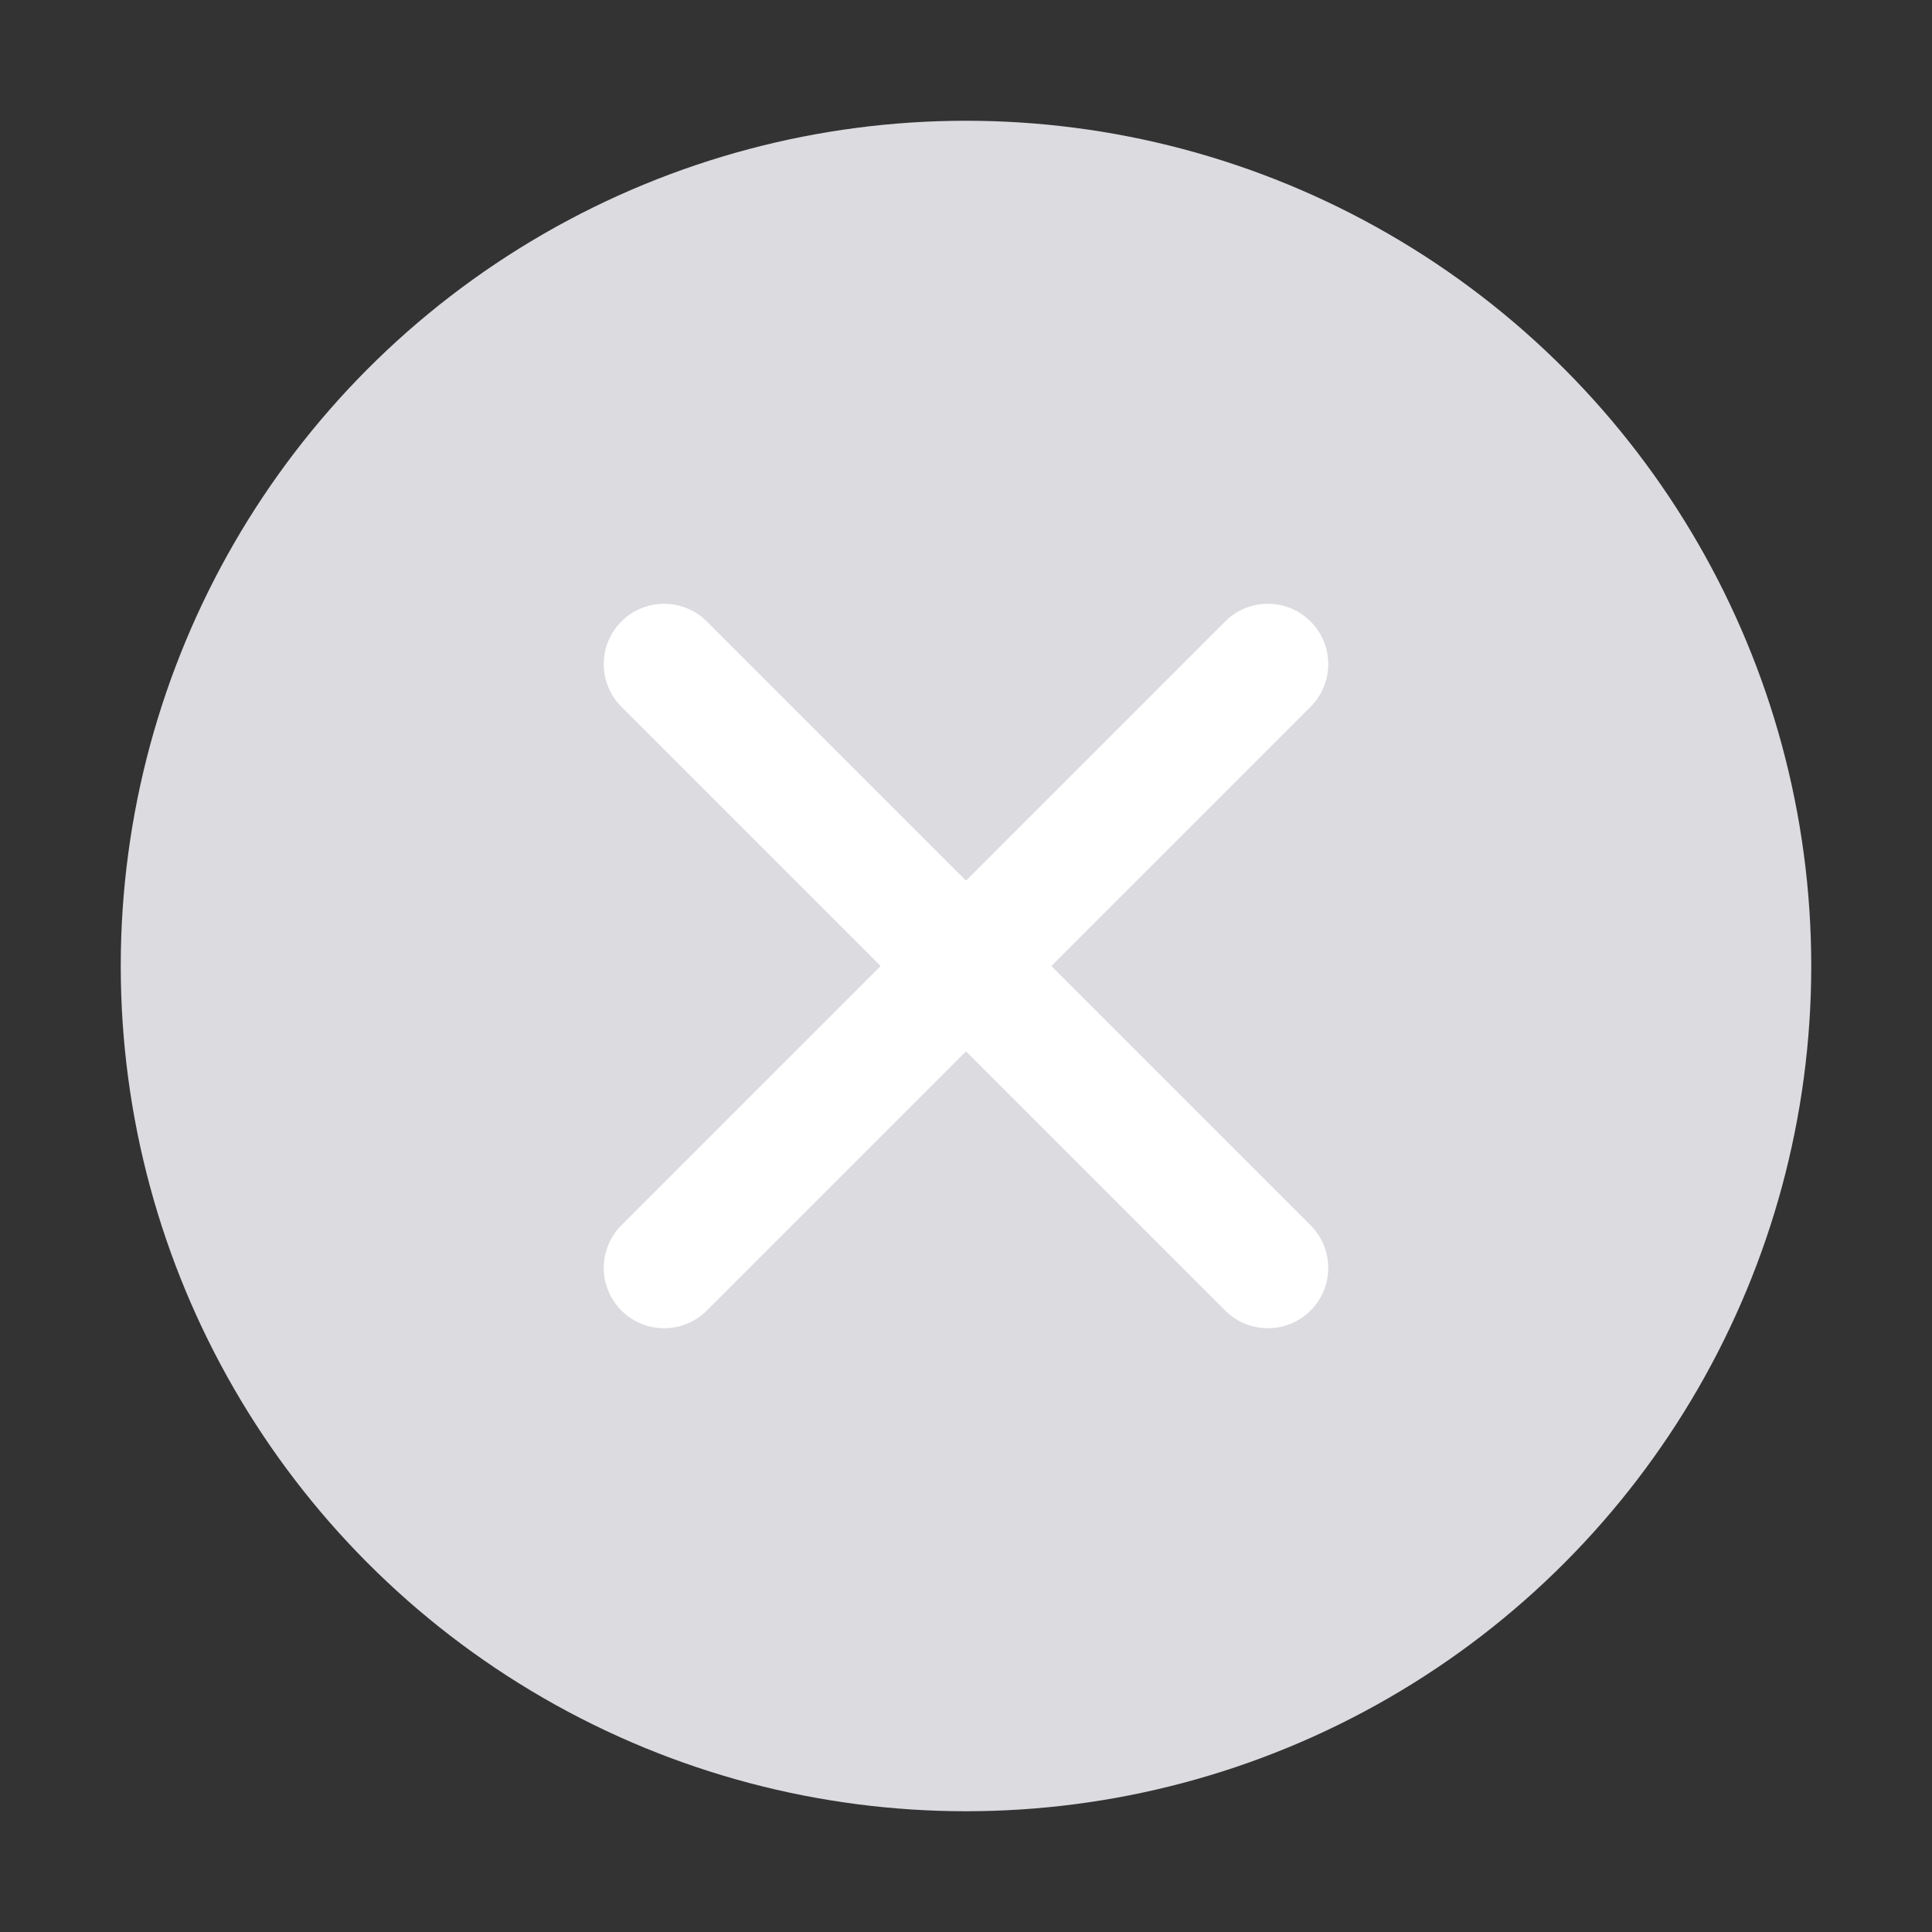 <svg width="16" height="16" viewBox="0 0 16 16" fill="none" xmlns="http://www.w3.org/2000/svg" aria-labelledby="title" role="img">
<rect x="0" y="0" width="16" height="16" fill="#333333" stroke="none"/>
<title id="title">입력 취소</title>
<circle cx="8" cy="8" r="7" fill="#DBDBE0"/>
<path d="M5.5 5.5L10.5 10.5" stroke="white" stroke-linecap="round"/>
<path d="M5.5 10.5L10.5 5.5" stroke="white" stroke-linecap="round"/>
</svg>
